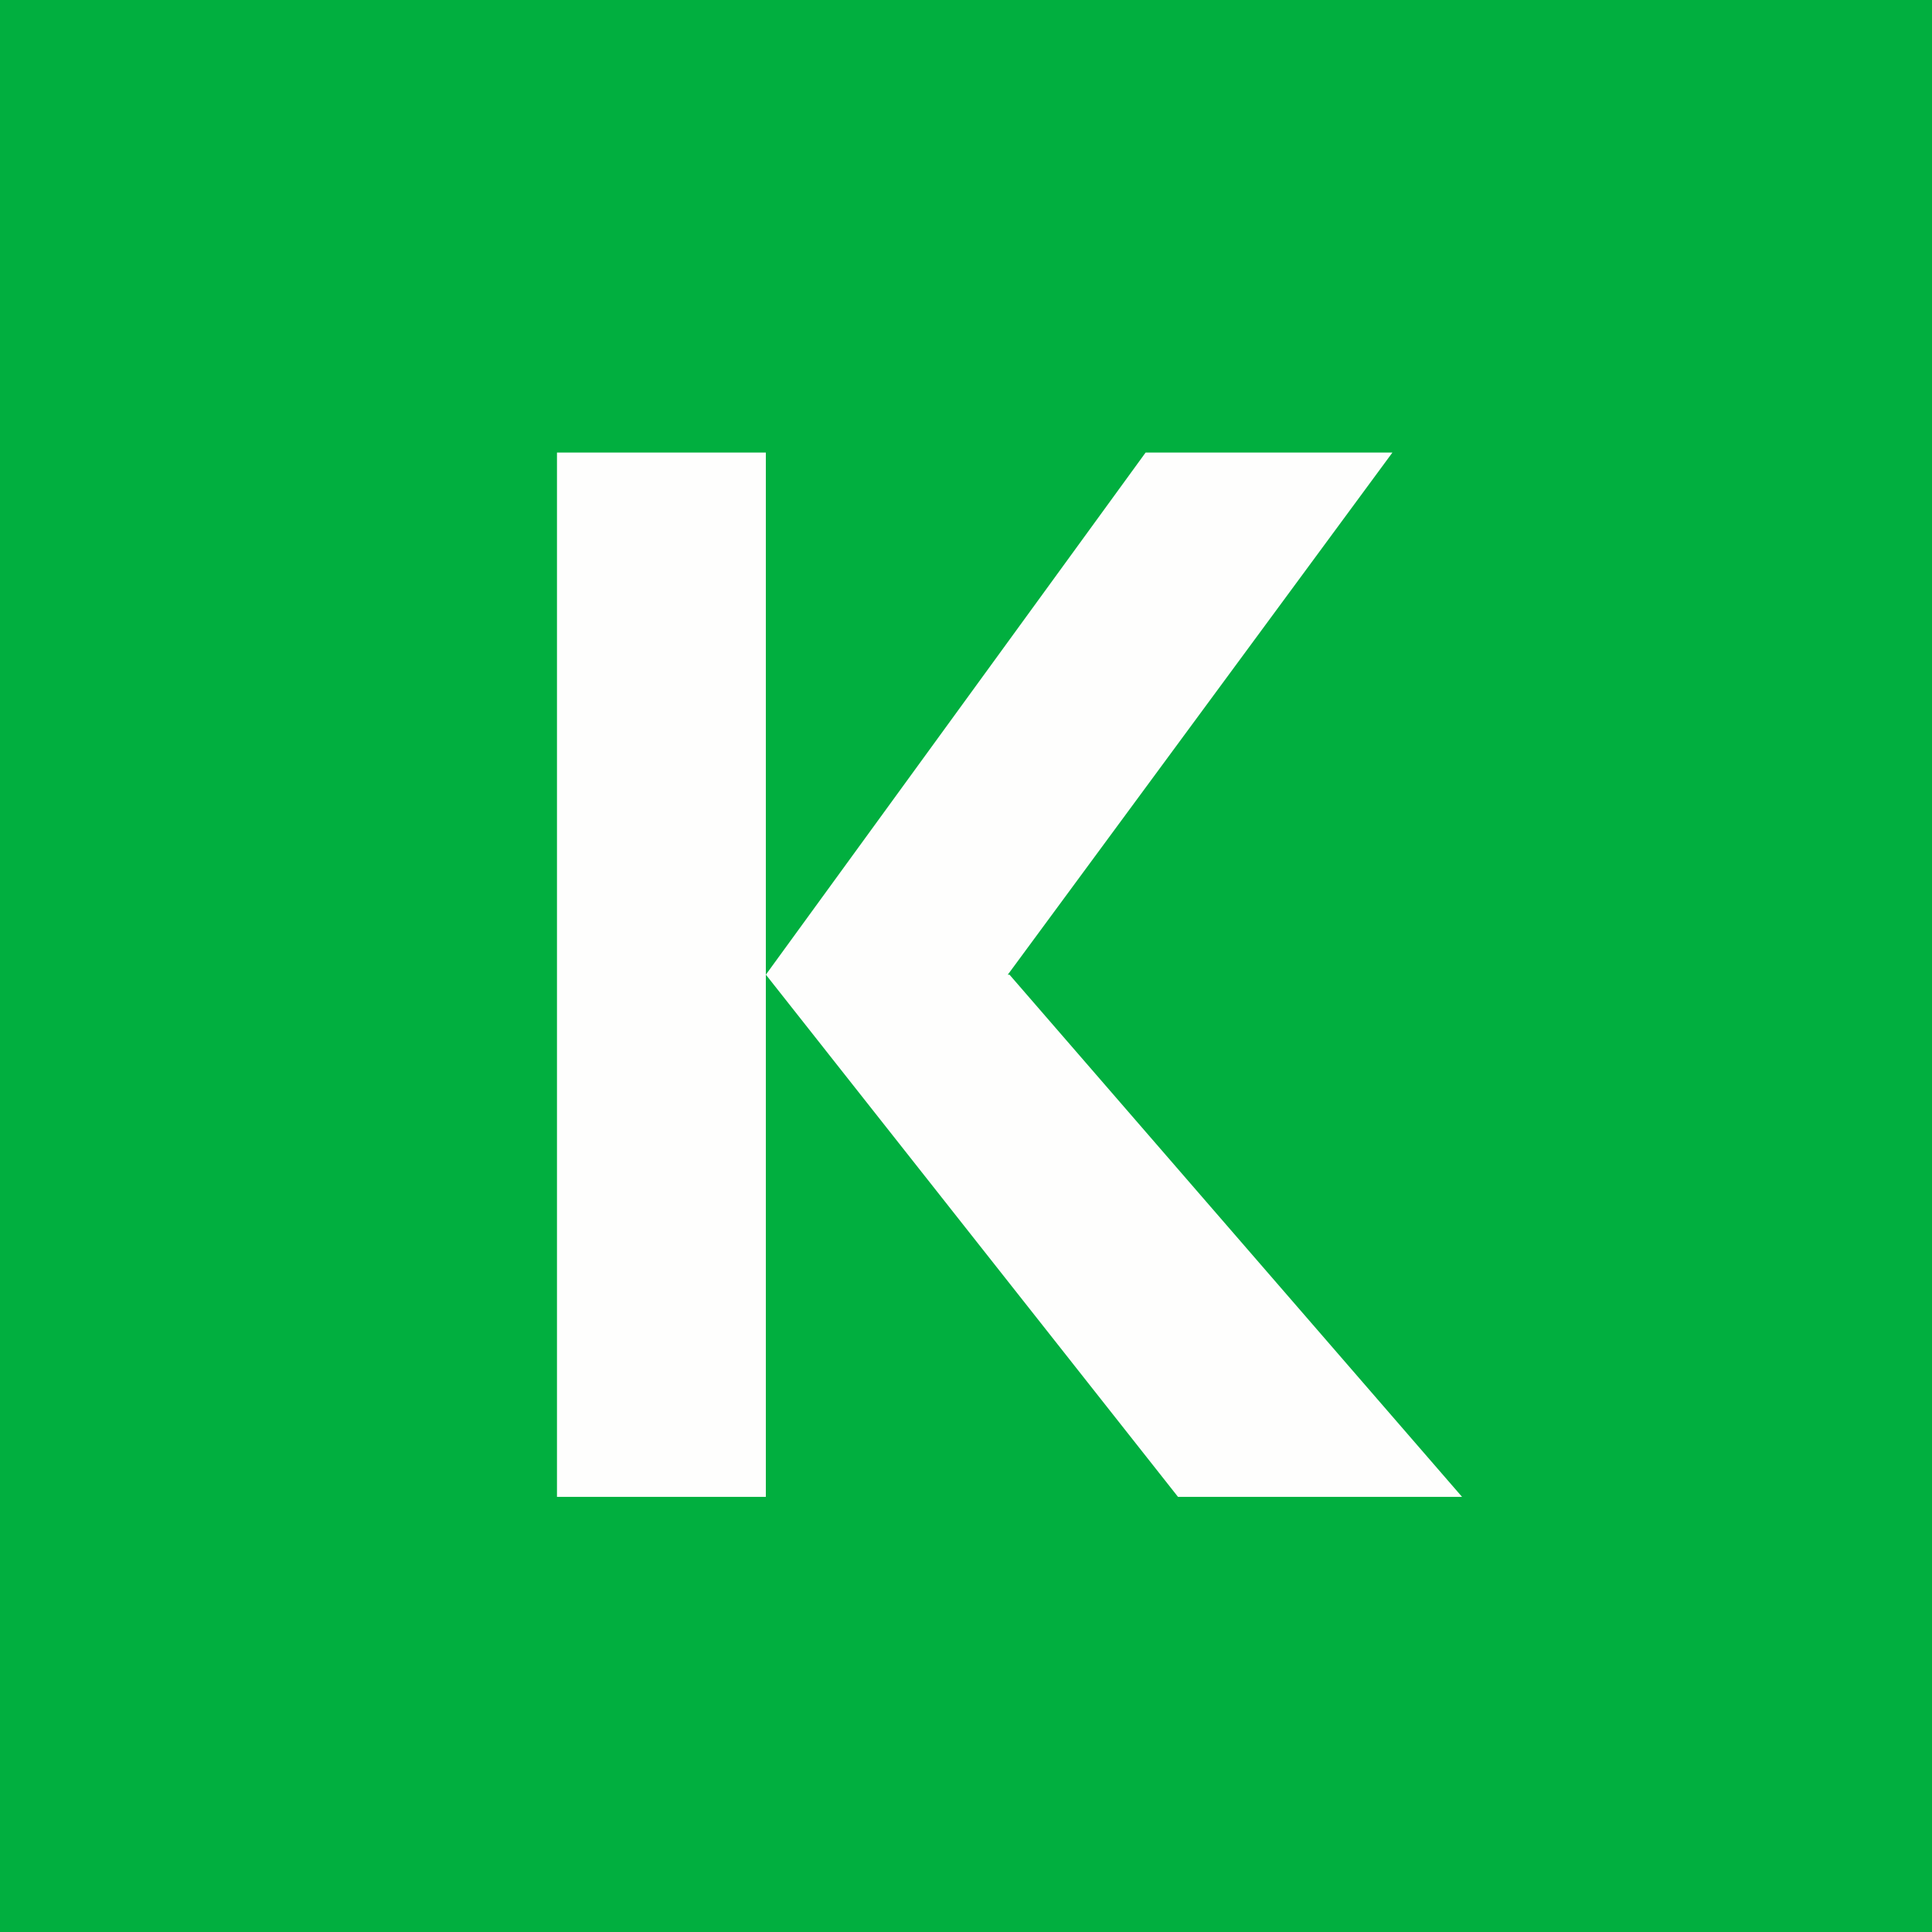 <?xml version="1.0" encoding="UTF-8"?>
<!-- generated by Finnhub -->
<svg viewBox="0 0 55.5 55.5" xmlns="http://www.w3.org/2000/svg">
<path d="M 0,0 H 55.5 V 55.5 H 0 Z" fill="rgb(1, 175, 63)"/>
<path d="M 21.99,27.985 L 33.84,43 H 42 L 29,28 H 22 Z M 28.95,28 L 40,13 H 32.91 L 22,28 H 28.95 Z M 22,13 H 16 V 43 H 22 V 13 Z" fill="rgb(254, 254, 253)"/>
</svg>
